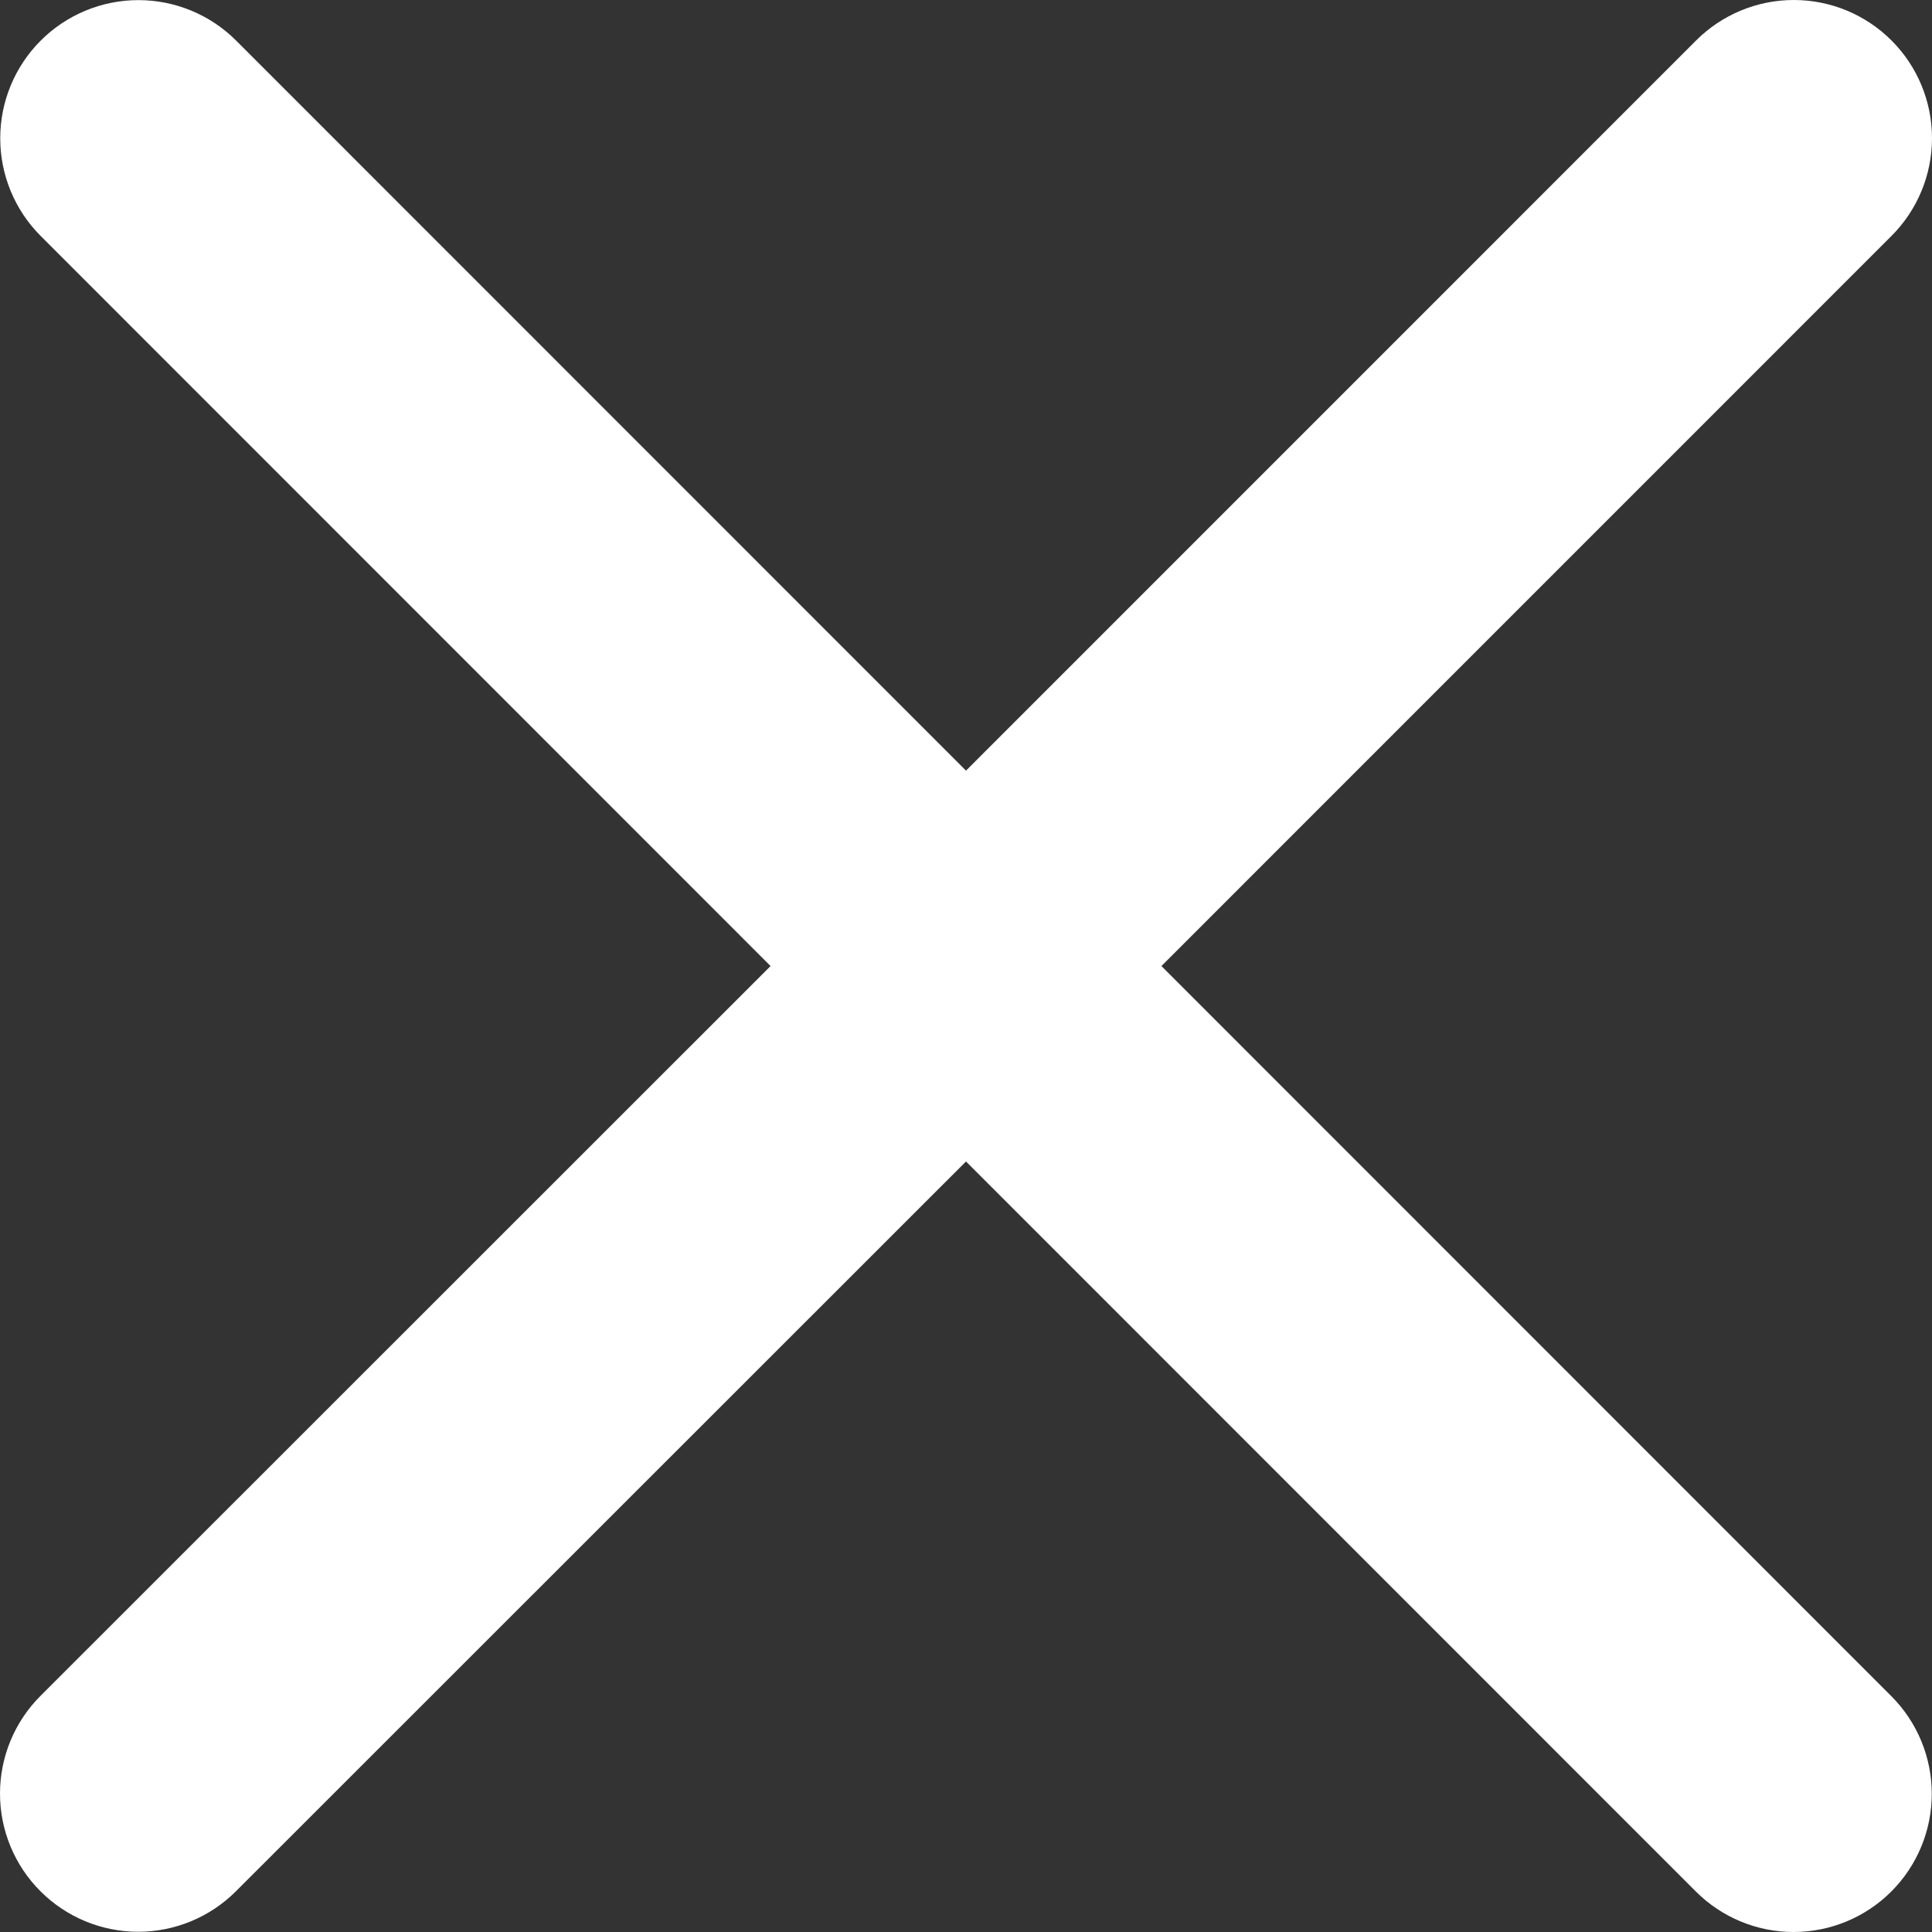 <svg width="84" height="84" viewBox="0 0 84 84" fill="none" xmlns="http://www.w3.org/2000/svg">
<rect x="0" y="0" width="84" height="84" fill="#333333" stroke="none"/>
<path d="M82.23 73.744C83.357 74.871 83.99 76.399 83.99 77.992C83.99 79.585 83.357 81.114 82.23 82.24C81.103 83.367 79.575 84 77.982 84C76.388 84 74.86 83.367 73.733 82.24L42 50.499L10.257 82.23C9.13 83.357 7.602 83.99 6.008 83.99C4.415 83.99 2.887 83.357 1.76 82.23C0.633 81.104 1.679e-08 79.576 0 77.982C-1.679e-08 76.389 0.633 74.861 1.76 73.734L33.503 42.002L1.77 10.261C0.643 9.134 0.01 7.606 0.01 6.013C0.01 4.419 0.643 2.891 1.77 1.765C2.897 0.638 4.425 0.005 6.018 0.005C7.612 0.005 9.14 0.638 10.267 1.765L42 33.506L73.743 1.76C74.87 0.633 76.398 -2.65457e-08 77.992 0C79.585 2.65457e-08 81.114 0.633 82.24 1.76C83.367 2.886 84 4.414 84 6.008C84 7.601 83.367 9.129 82.24 10.256L50.497 42.002L82.23 73.744Z" fill="white"/>
</svg>
